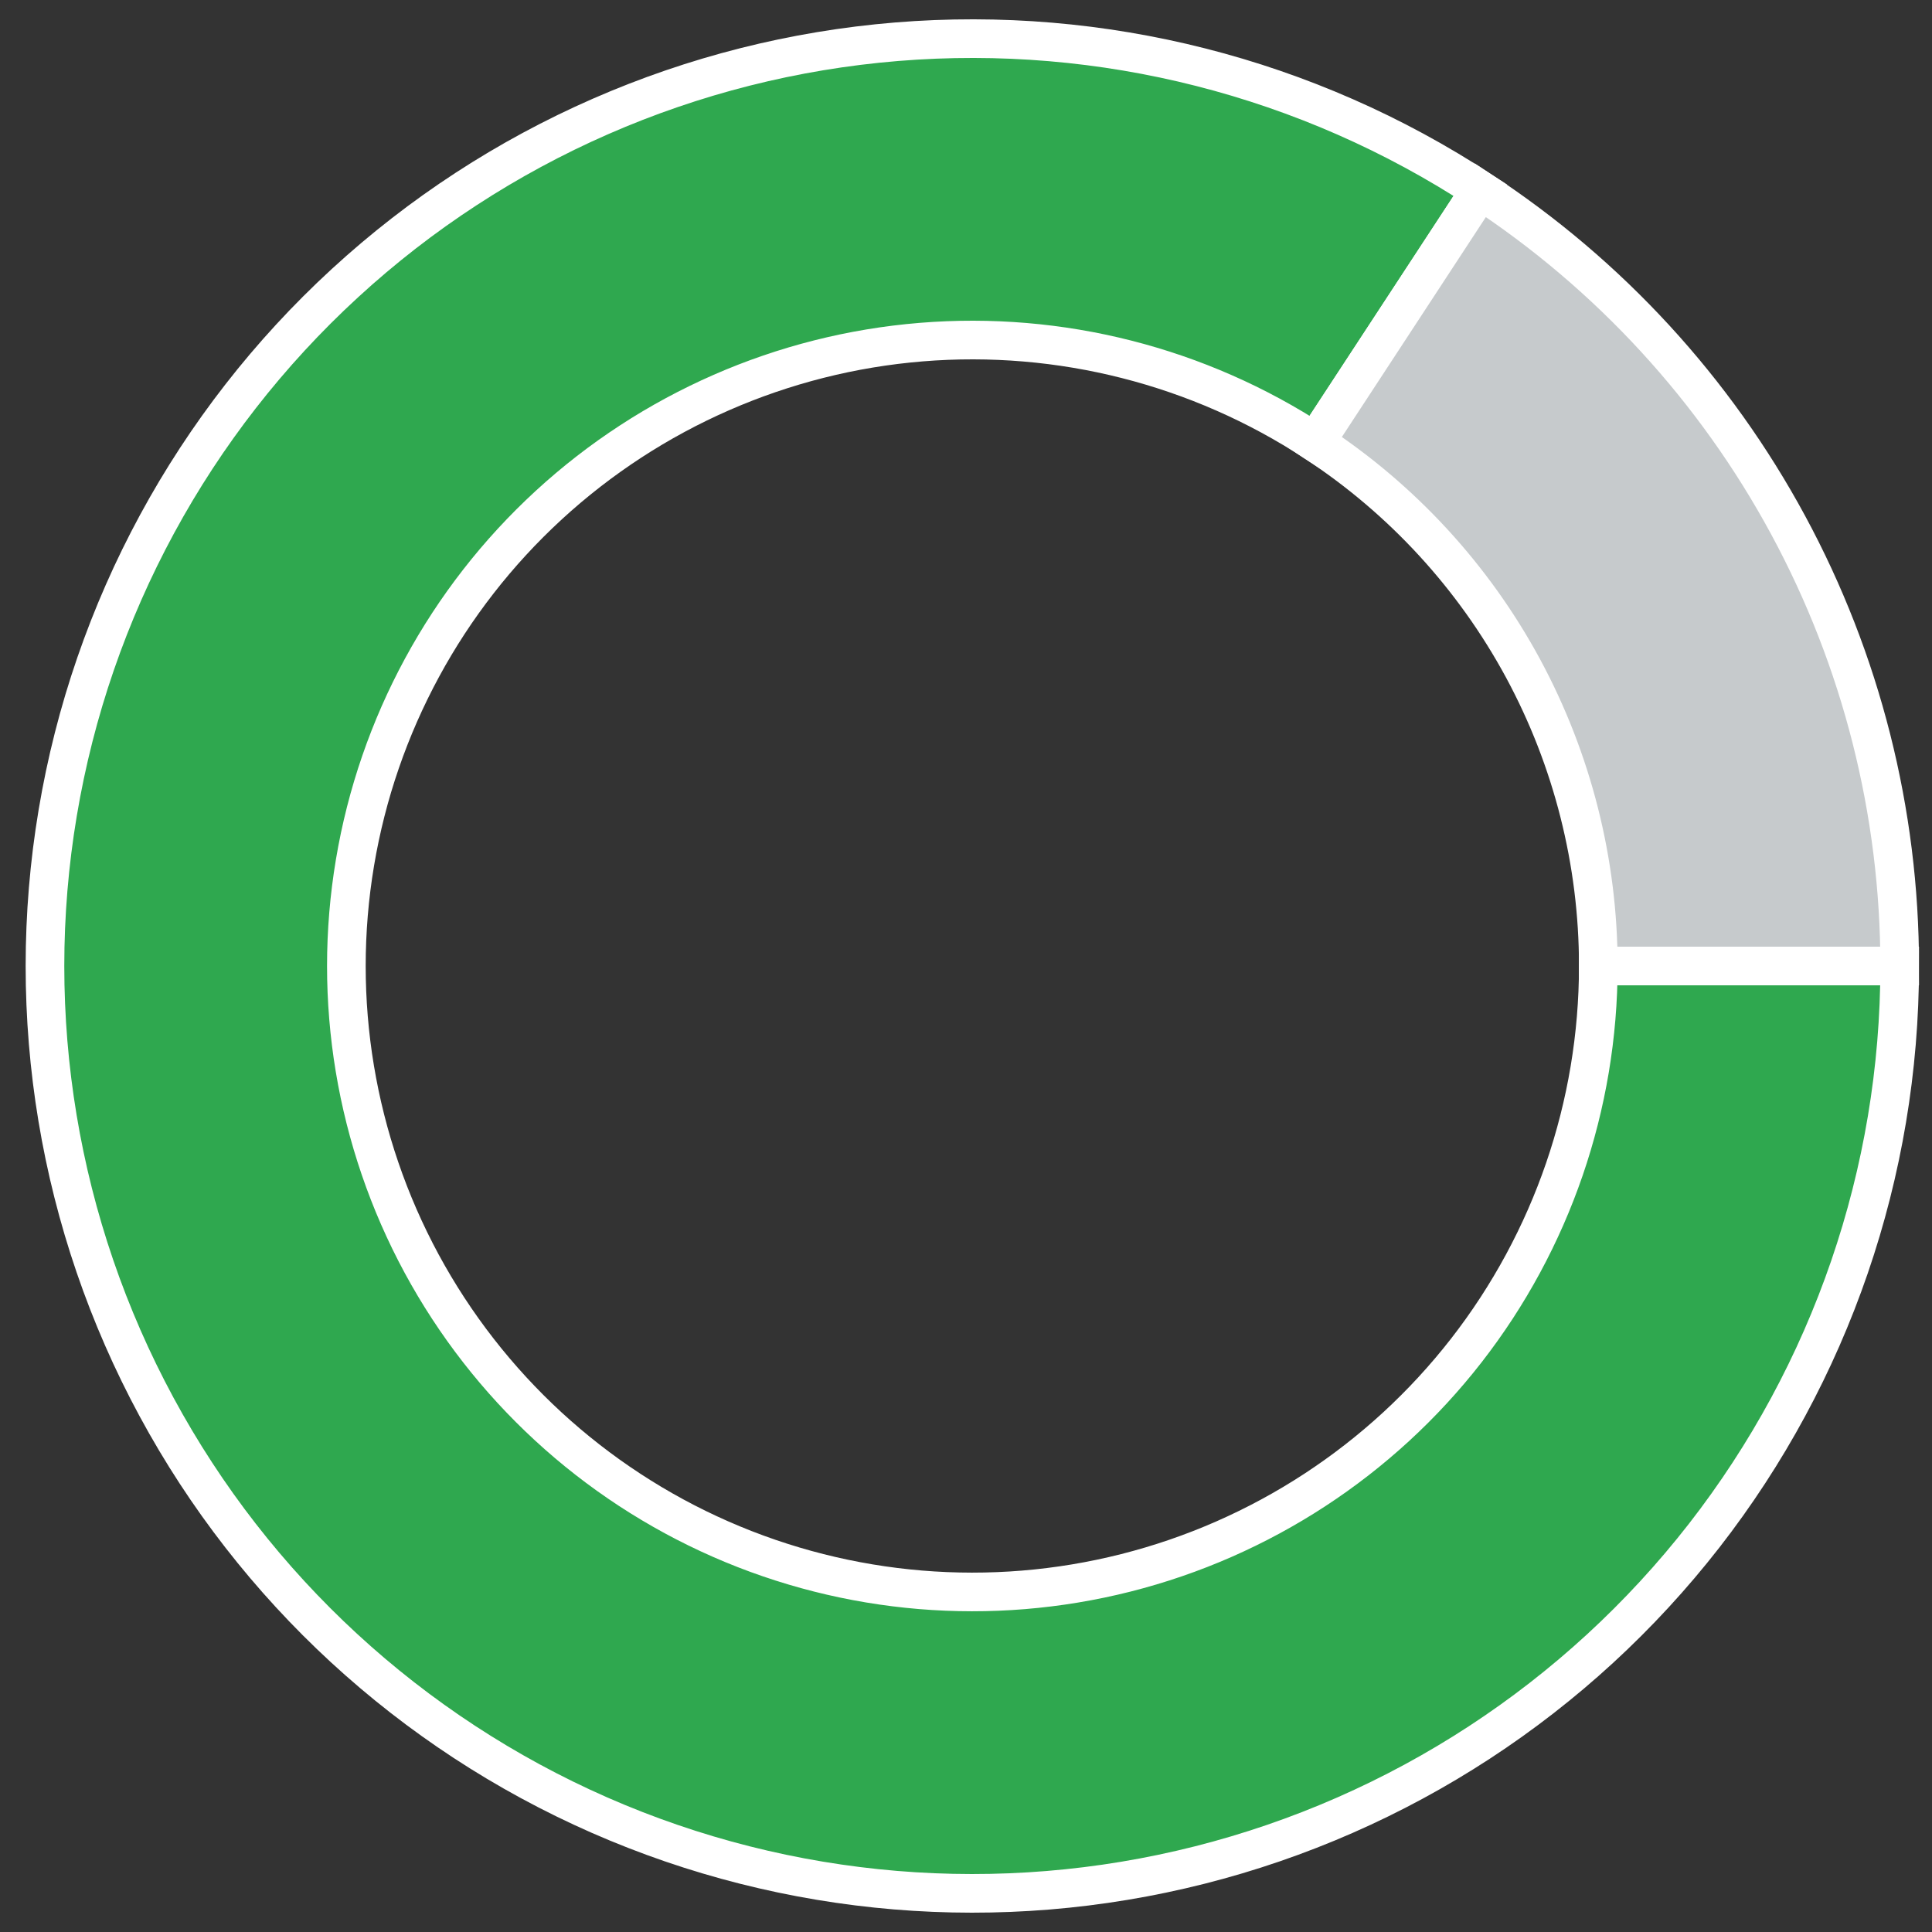 <svg width="50" height="50" viewBox="0 0 50 50" fill="none" xmlns="http://www.w3.org/2000/svg">
<rect x="0" y="0" width="50" height="50" fill="#333333" stroke="none"/>
<path d="M38.312 4.922C33.844 1.996 28.528 0.644 23.205 1.08C17.882 1.516 12.856 3.715 8.924 7.33C4.991 10.944 2.377 15.766 1.494 21.034C0.611 26.301 1.511 31.713 4.051 36.411C6.59 41.11 10.624 44.827 15.514 46.975C20.405 49.122 25.872 49.577 31.049 48.267C36.227 46.957 40.82 43.958 44.102 39.744C47.383 35.529 49.164 30.341 49.164 25H41.364C41.364 28.605 40.161 32.107 37.947 34.952C35.732 37.797 32.632 39.821 29.137 40.705C25.642 41.589 21.951 41.282 18.651 39.833C15.35 38.383 12.627 35.874 10.912 32.703C9.198 29.531 8.591 25.878 9.187 22.323C9.783 18.767 11.547 15.512 14.202 13.072C16.856 10.633 20.248 9.148 23.841 8.854C27.435 8.56 31.023 9.472 34.039 11.447L38.312 4.922Z" fill="#2FA84F" stroke="white"/>
<path d="M49.164 25C49.164 21.016 48.172 17.094 46.277 13.589C44.383 10.084 41.646 7.105 38.312 4.922L34.039 11.448C36.289 12.921 38.137 14.931 39.416 17.297C40.694 19.664 41.364 22.311 41.364 25H49.164Z" fill="#C6CACC" stroke="white"/>
</svg>
